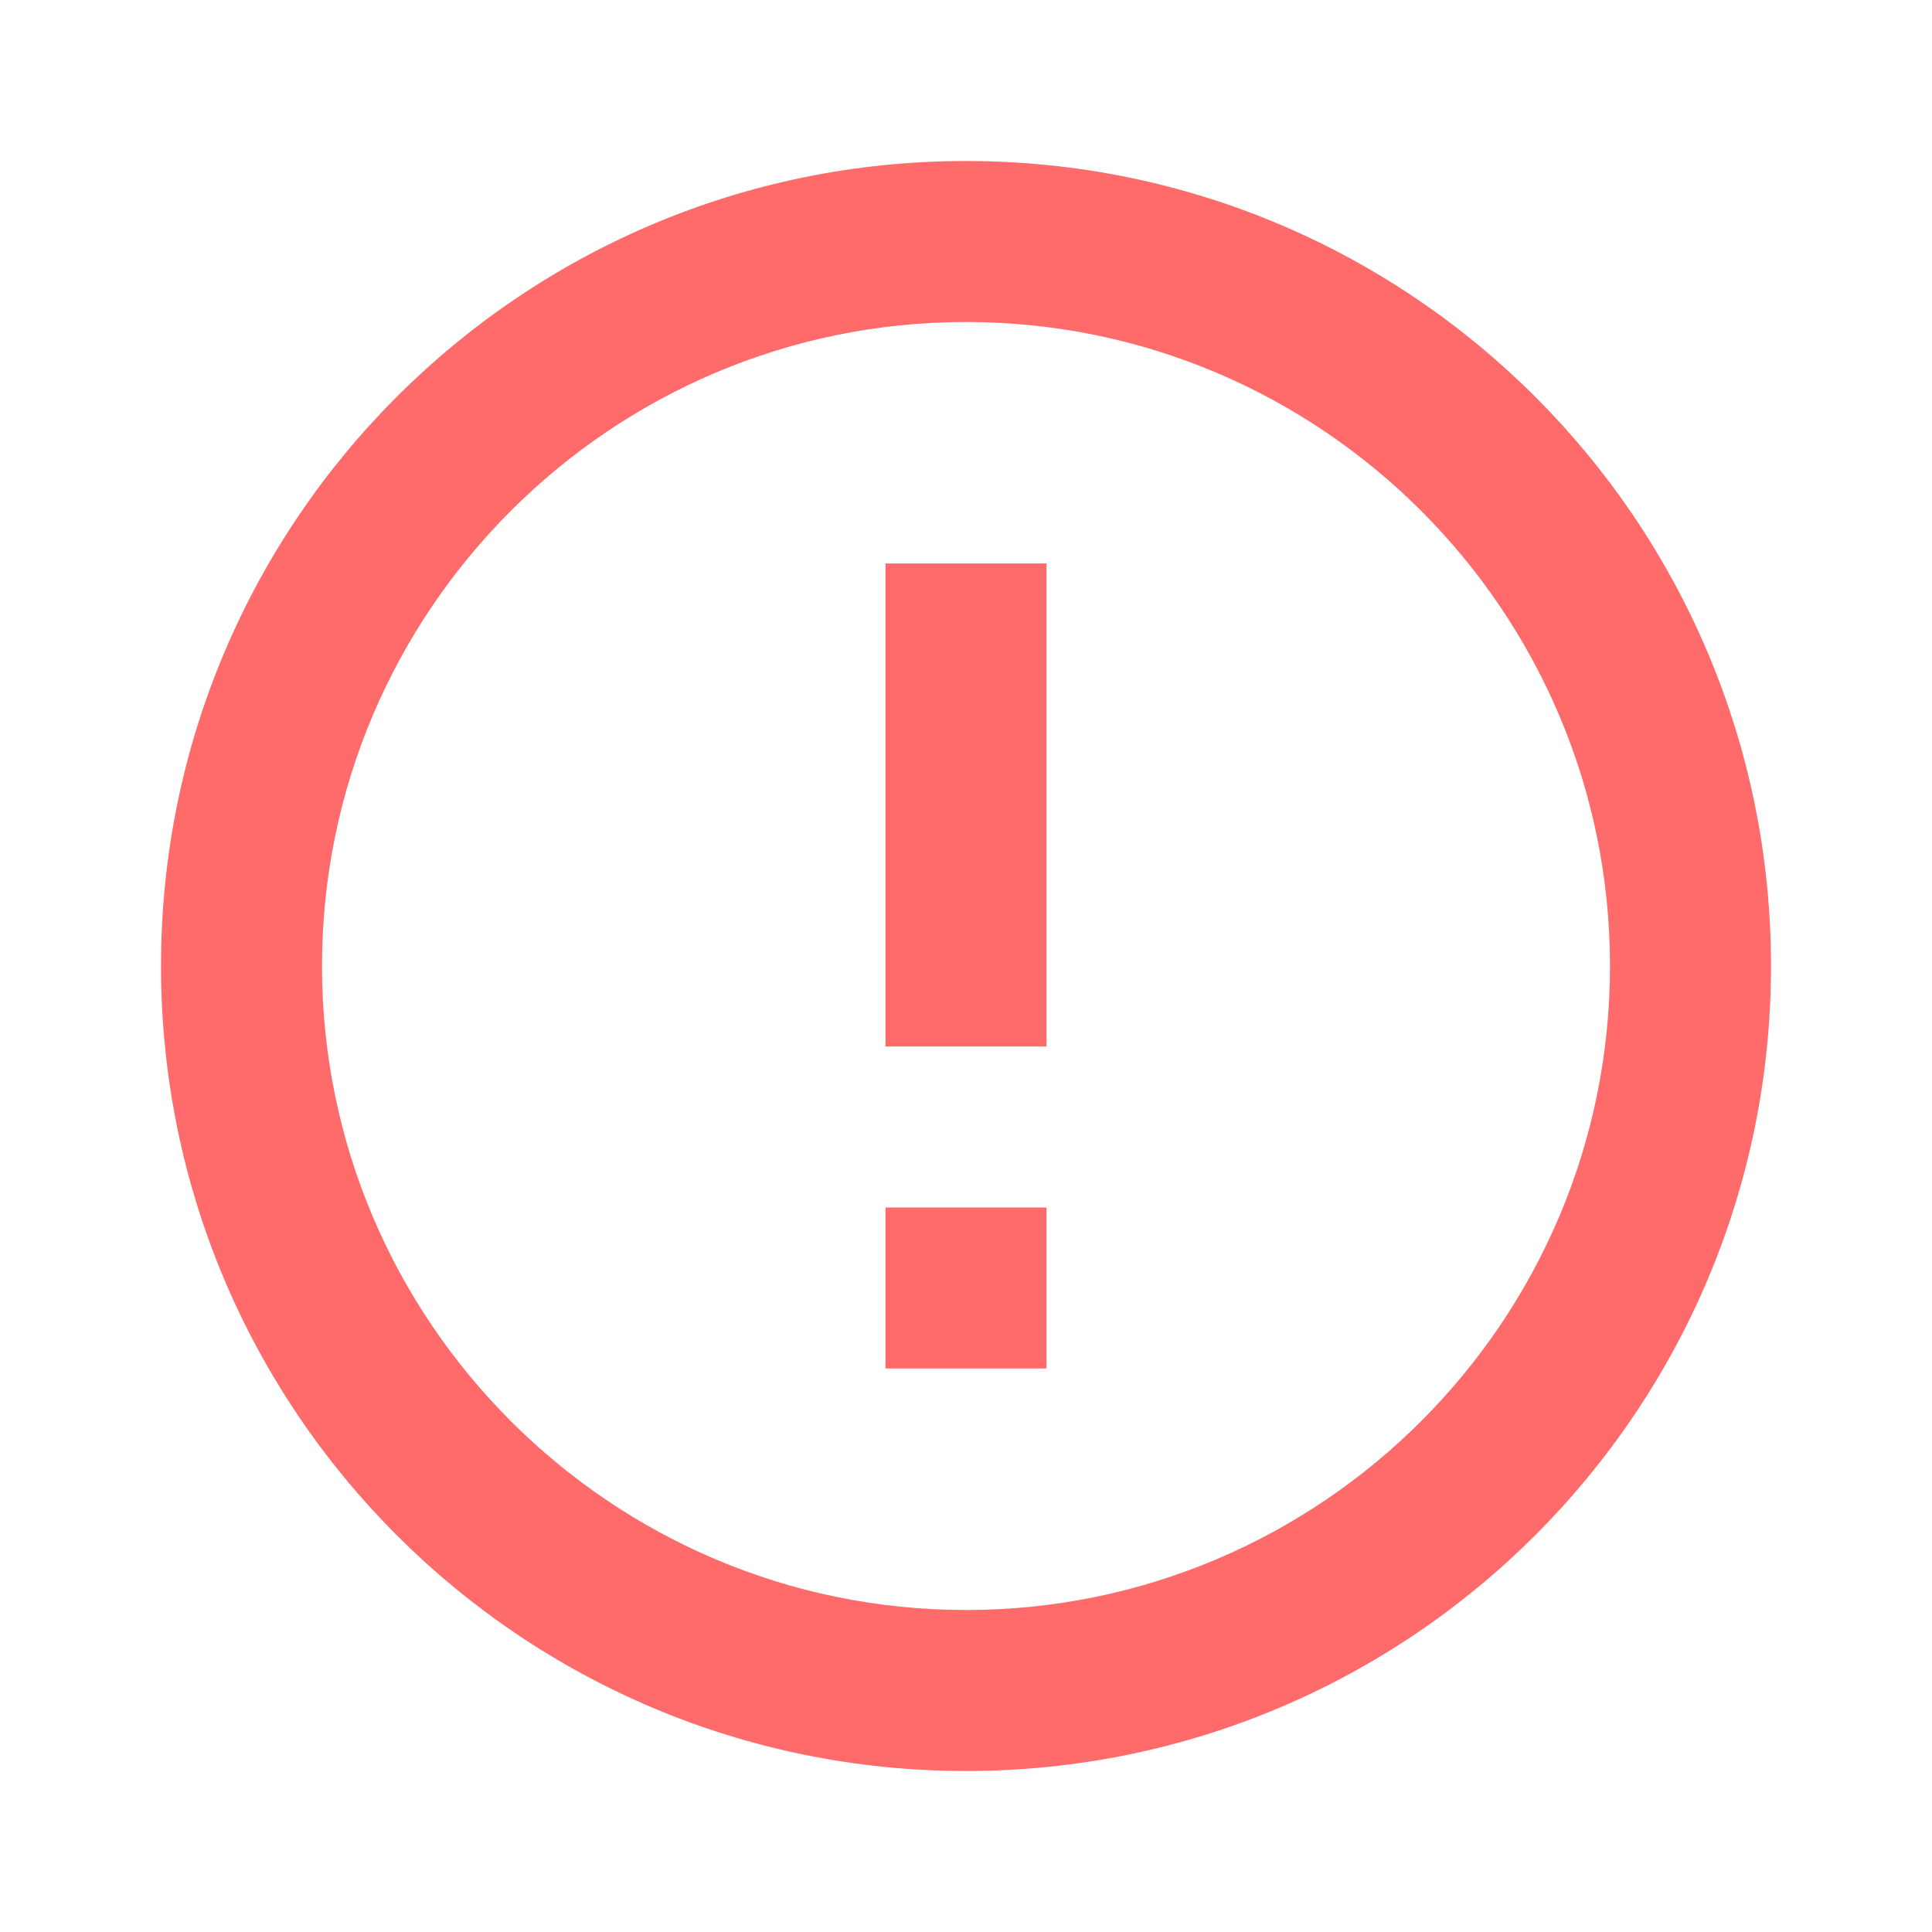 <svg xmlns="http://www.w3.org/2000/svg" viewBox="0 0 24 24"><path fill="#FF6B6B" d="M12 2C6.477 2 2 6.477 2 12c0 5.524 4.477 10 10 10s10-4.476 10-10c0-5.523-4.477-10-10-10m0 18c-4.411 0-8-3.589-8-8s3.589-8 8-8 8 3.589 8 8-3.589 8-8 8m1-13h-2v6h2zm0 8h-2v2h2z"/></svg>